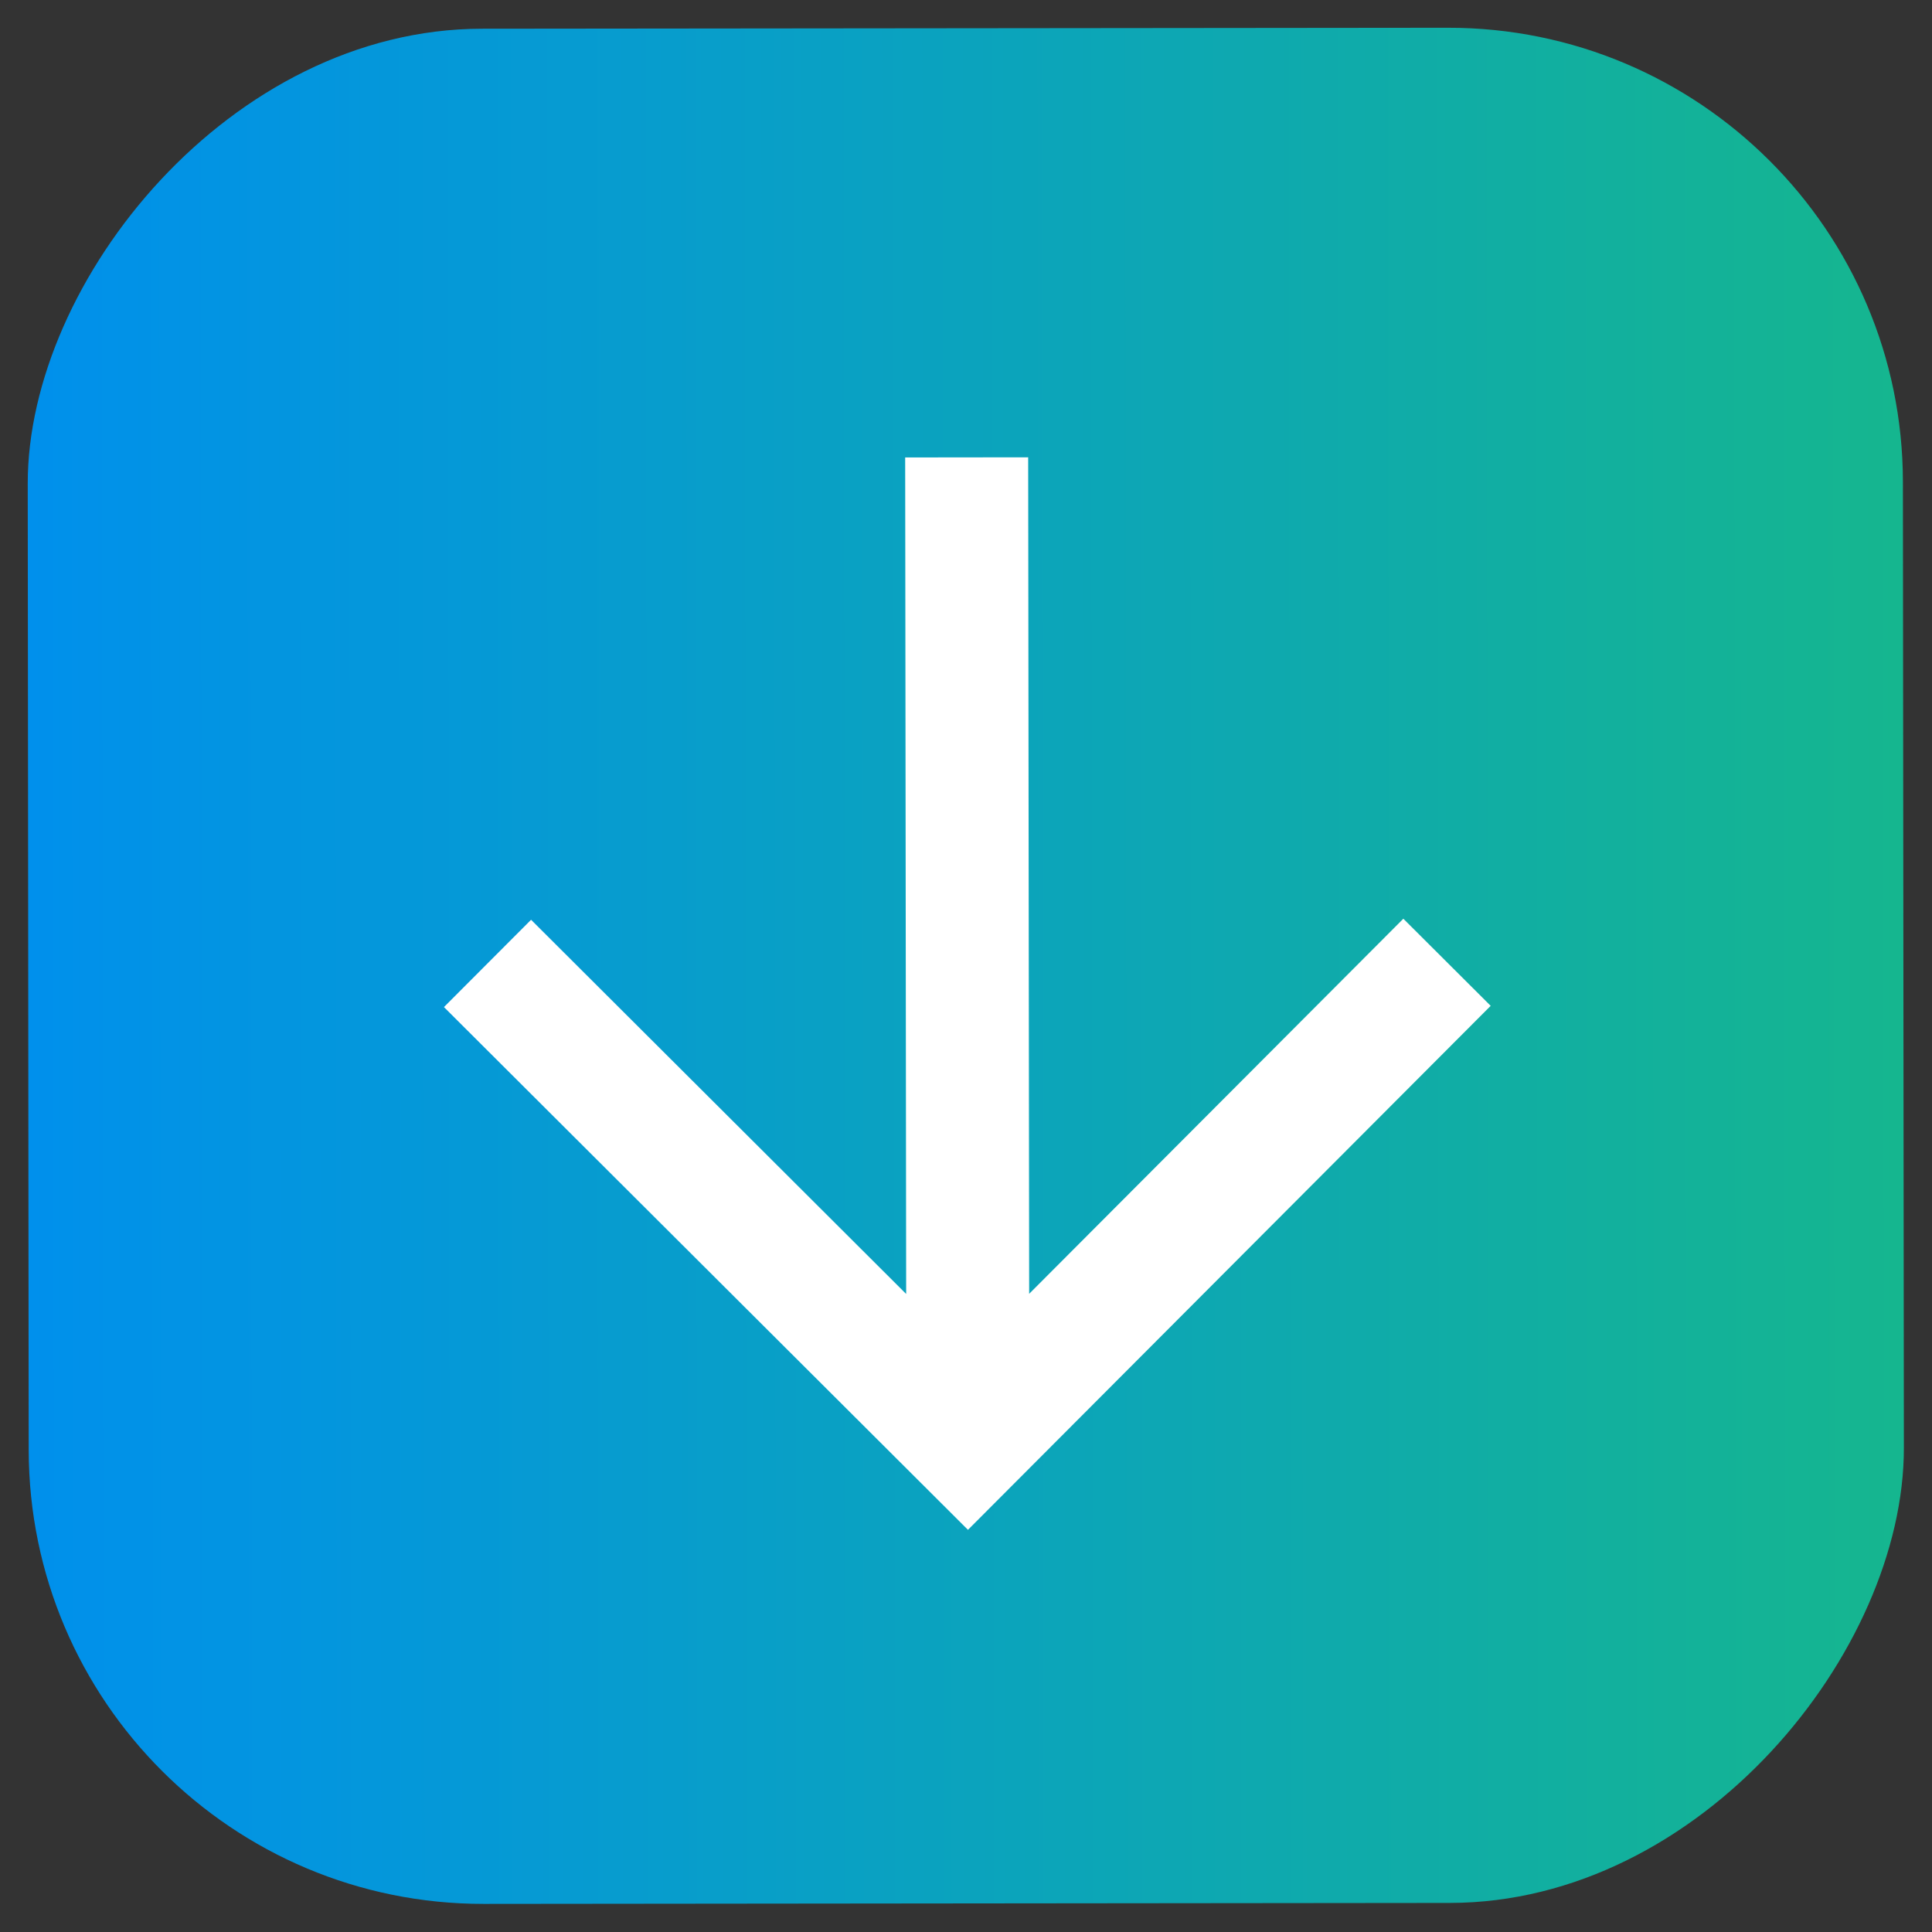 <svg width="68" height="68" viewBox="0 0 68 68" fill="none" xmlns="http://www.w3.org/2000/svg">
<rect x="0" y="0" width="68" height="68" fill="#333333" stroke="none"/>
<rect width="66" height="66" rx="16" transform="matrix(-1 0.001 0.001 1 66.96 0.961)" fill="url(#paint0_linear_1595_1275)"/>
<path d="M52.467 35.402L49.393 32.336L36.223 45.538L36.188 16.096L31.859 16.101L31.894 45.543L18.692 32.373L15.626 35.446L34.069 53.845L52.467 35.402Z" fill="white"/>
<defs>
<linearGradient id="paint0_linear_1595_1275" x1="66" y1="33" x2="-85.5" y2="33" gradientUnits="userSpaceOnUse">
<stop stop-color="#0090EC"/>
<stop offset="1" stop-color="#31E716"/>
</linearGradient>
</defs>
</svg>
